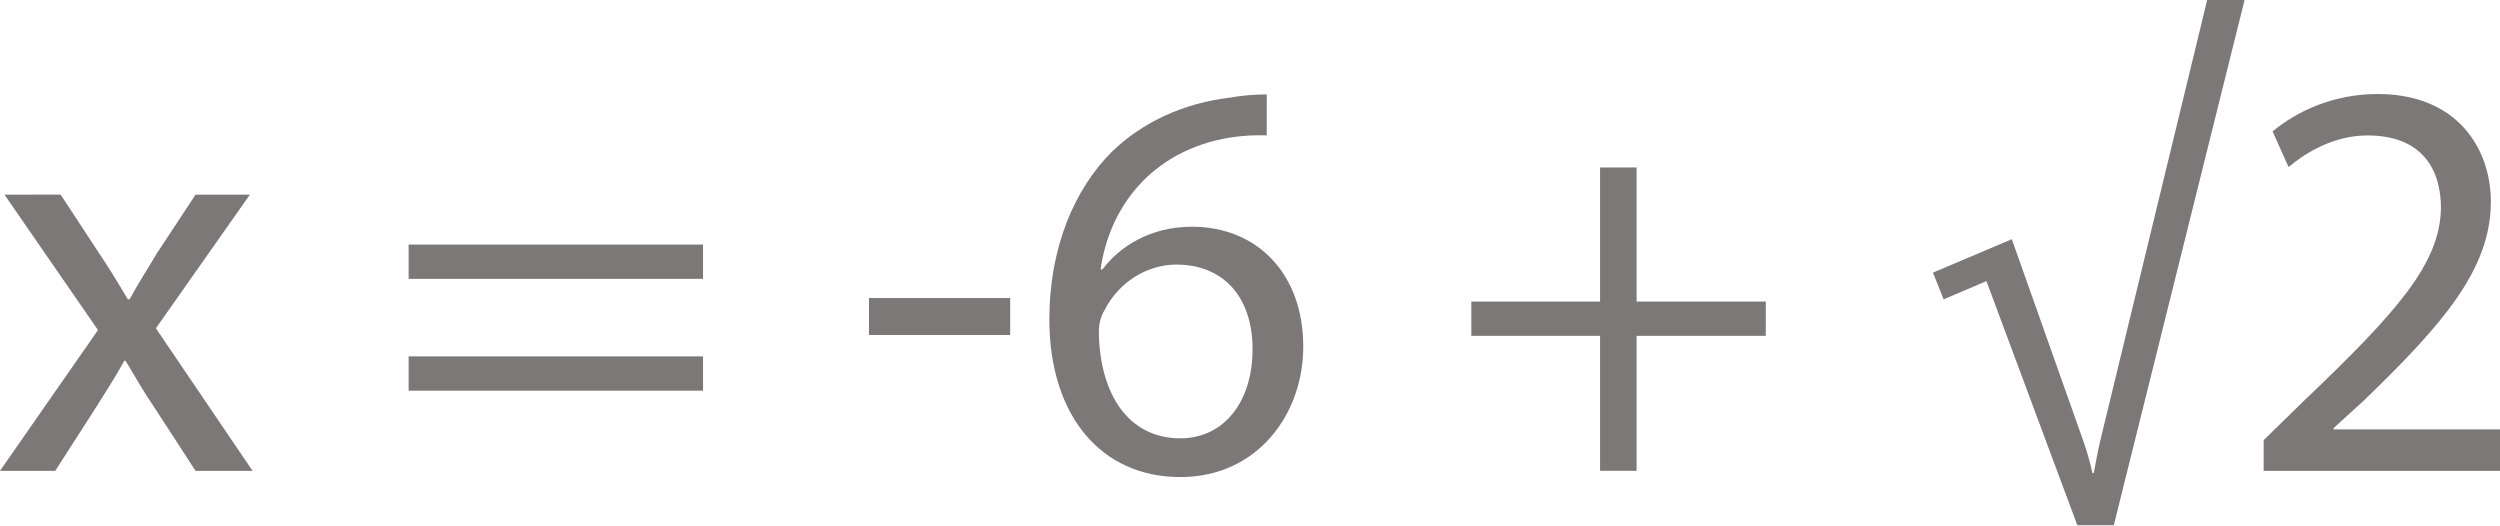 <svg id="svg108911" version="1.1" viewBox="0 0 30.955 6.51" xmlns="http://www.w3.org/2000/svg">
 <title id="title108961">img_84</title>
 <g id="layer1" transform="translate(-32.903 -112.41)">
  <g id="use82499" transform="matrix(.353 0 0 .353 32.848 118.24)" style="fill:#7d7878">
   <path id="path108853" d="m0.312-9.688 3.281 4.75-3.438 4.938h1.938l1.406-2.188c0.359-0.578 0.703-1.094 1.016-1.672h0.047c0.344 0.578 0.656 1.125 1.031 1.672l1.422 2.188h2l-3.391-5 3.297-4.688h-1.906l-1.359 2.062c-0.312 0.531-0.641 1.031-0.953 1.609h-0.062c-0.328-0.547-0.625-1.047-0.984-1.578l-1.375-2.094z"/>
  </g>
  <g id="use82503" transform="matrix(.353 0 0 .353 37.681 118.24)" style="fill:#7d7878">
   <path id="path108857" d="m11.125-6.734v-1.203h-10.328v1.203zm0 3.922v-1.203h-10.328v1.203z"/>
  </g>
  <g id="use82507" transform="matrix(.353 0 0 .353 43.453 118.24)" style="fill:#7d7878">
   <path id="path108861" d="m0.594-6.062v1.297h4.953v-1.297z"/>
  </g>
  <g id="use82509" transform="matrix(.353 0 0 .353 45.654 118.24)" style="fill:#7d7878">
   <path id="path108865" d="m8.312-13.203c-0.312 0-0.75 0.016-1.266 0.109-1.641 0.188-3.094 0.859-4.172 1.906-1.281 1.281-2.188 3.312-2.188 5.875 0 3.375 1.812 5.531 4.594 5.531 2.703 0 4.312-2.203 4.312-4.578 0-2.547-1.609-4.203-3.906-4.203-1.453 0-2.531 0.688-3.141 1.5h-0.062c0.297-2.141 1.75-4.156 4.516-4.625 0.5-0.078 0.953-0.094 1.312-0.078zm-3.031 12.062c-1.844 0-2.828-1.578-2.859-3.719 0-0.328 0.078-0.578 0.203-0.781 0.469-0.938 1.453-1.594 2.516-1.594 1.625 0 2.672 1.109 2.672 2.969s-1.016 3.125-2.531 3.125z"/>
  </g>
  <g id="use82513" transform="matrix(.353 0 0 .353 50.84 118.24)" style="fill:#7d7878">
   <path id="path108869" d="m5.312-10.641v4.703h-4.516v1.203h4.516v4.734h1.281v-4.734h4.531v-1.203h-4.531v-4.703z"/>
  </g>
  <g id="use82517" transform="matrix(.353 0 0 .353 56.611 118.24)" style="fill:#7d7878">
   <path id="path108873" d="m11.578-16.547h-1.312l-3.719 15.328c-0.109 0.438-0.203 0.953-0.266 1.297h-0.047c-0.078-0.375-0.219-0.859-0.375-1.281l-2.453-6.922-2.766 1.172 0.375 0.938 1.5-0.641 3.188 8.562h1.281z"/>
  </g>
  <g id="use82519" transform="matrix(.353 0 0 .353 60.612 118.24)" style="fill:#7d7878">
   <path id="path108877" d="m9.203 0v-1.453h-5.844v-0.047l1.047-0.953c2.734-2.641 4.469-4.594 4.469-6.984 0-1.859-1.172-3.781-3.969-3.781-1.5 0-2.781 0.562-3.688 1.312l0.562 1.25c0.594-0.5 1.578-1.109 2.766-1.109 1.938 0 2.578 1.219 2.578 2.547-0.031 1.953-1.531 3.641-4.844 6.797l-1.375 1.344v1.078z"/>
  </g>
 </g>
</svg>
